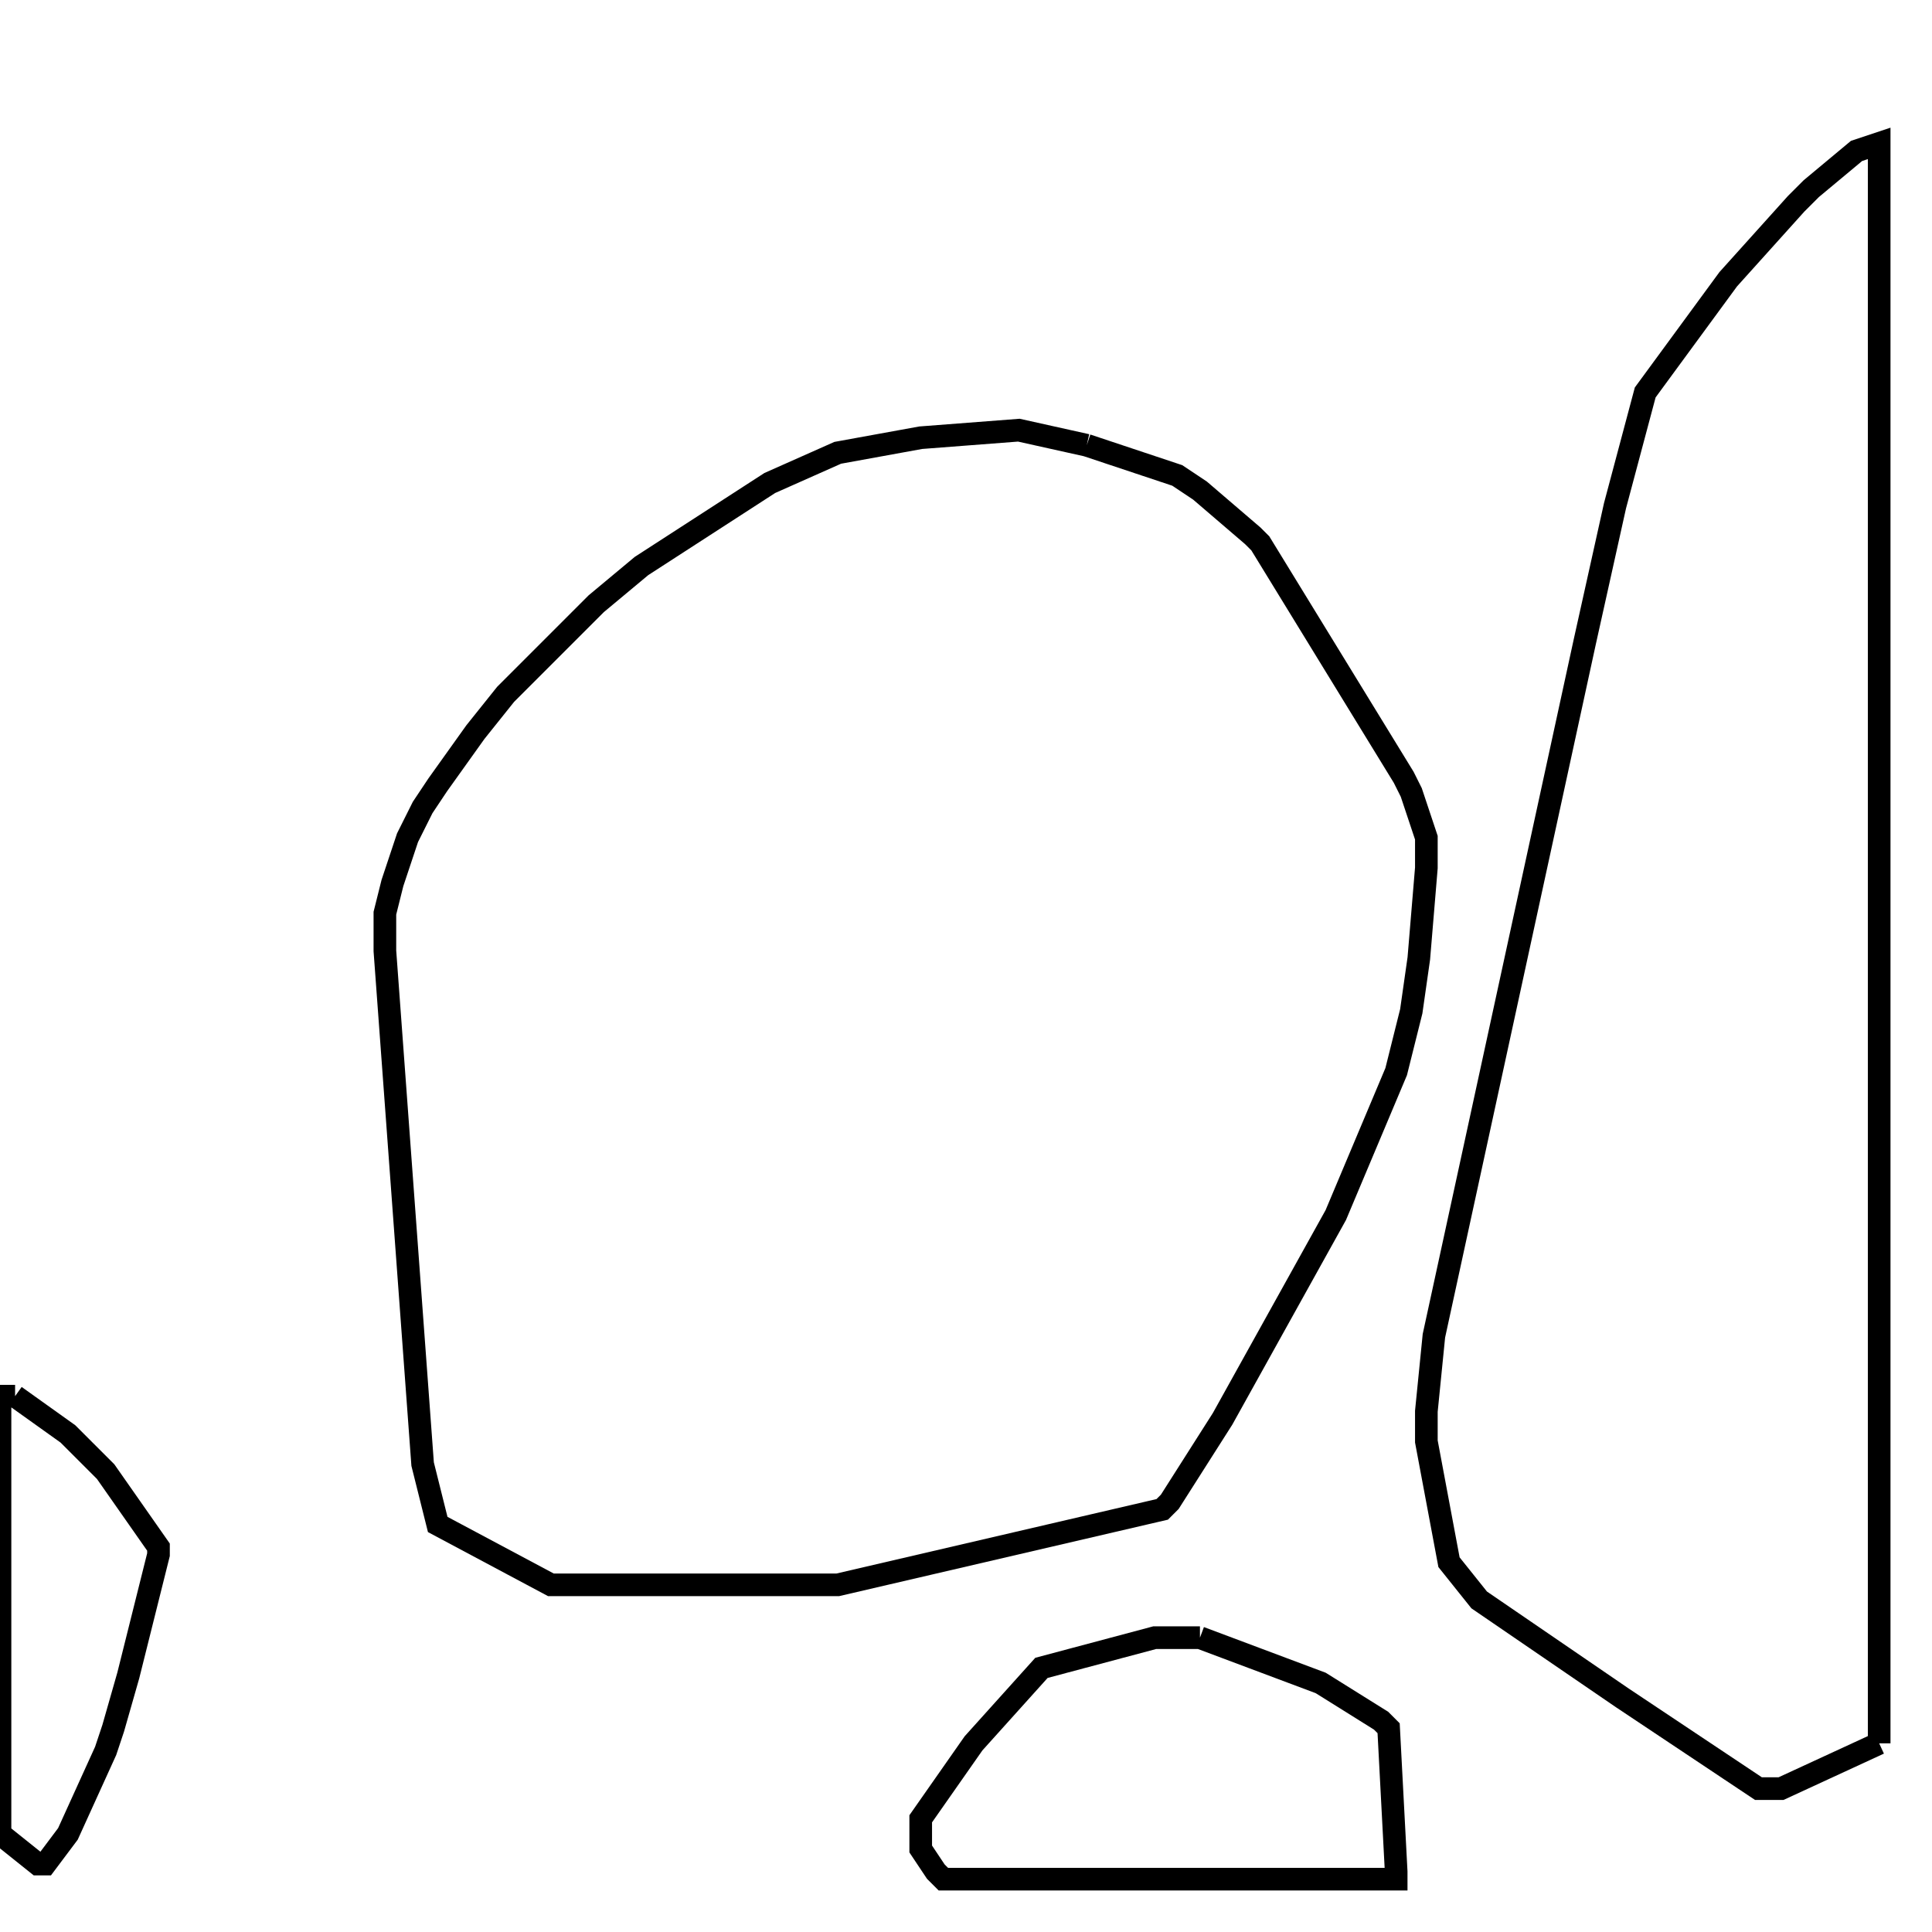<svg width="256" height="256" xmlns="http://www.w3.org/2000/svg" fill-opacity="0" stroke="black" stroke-width="3" ><path d="M144 59 156 63 159 65 166 71 167 72 186 103 187 105 189 111 189 115 188 127 187 134 185 142 177 161 162 188 155 199 154 200 111 210 73 210 58 202 56 194 51 126 51 121 52 117 54 111 56 107 58 104 63 97 67 92 79 80 85 75 102 64 111 60 122 58 135 57 144 59 "/><path d="M249 231 236 237 233 237 215 225 196 212 192 207 189 191 189 187 190 177 210 85 214 67 218 52 229 37 238 27 240 25 246 20 249 19 249 231 "/><path d="M159 217 175 223 183 228 184 229 185 248 185 249 125 249 124 248 122 245 122 241 129 231 138 221 153 217 159 217 "/><path d="M2 185 9 190 14 195 21 205 21 206 17 222 15 229 14 232 9 243 6 247 5 247 0 243 0 185 2 185 "/></svg>